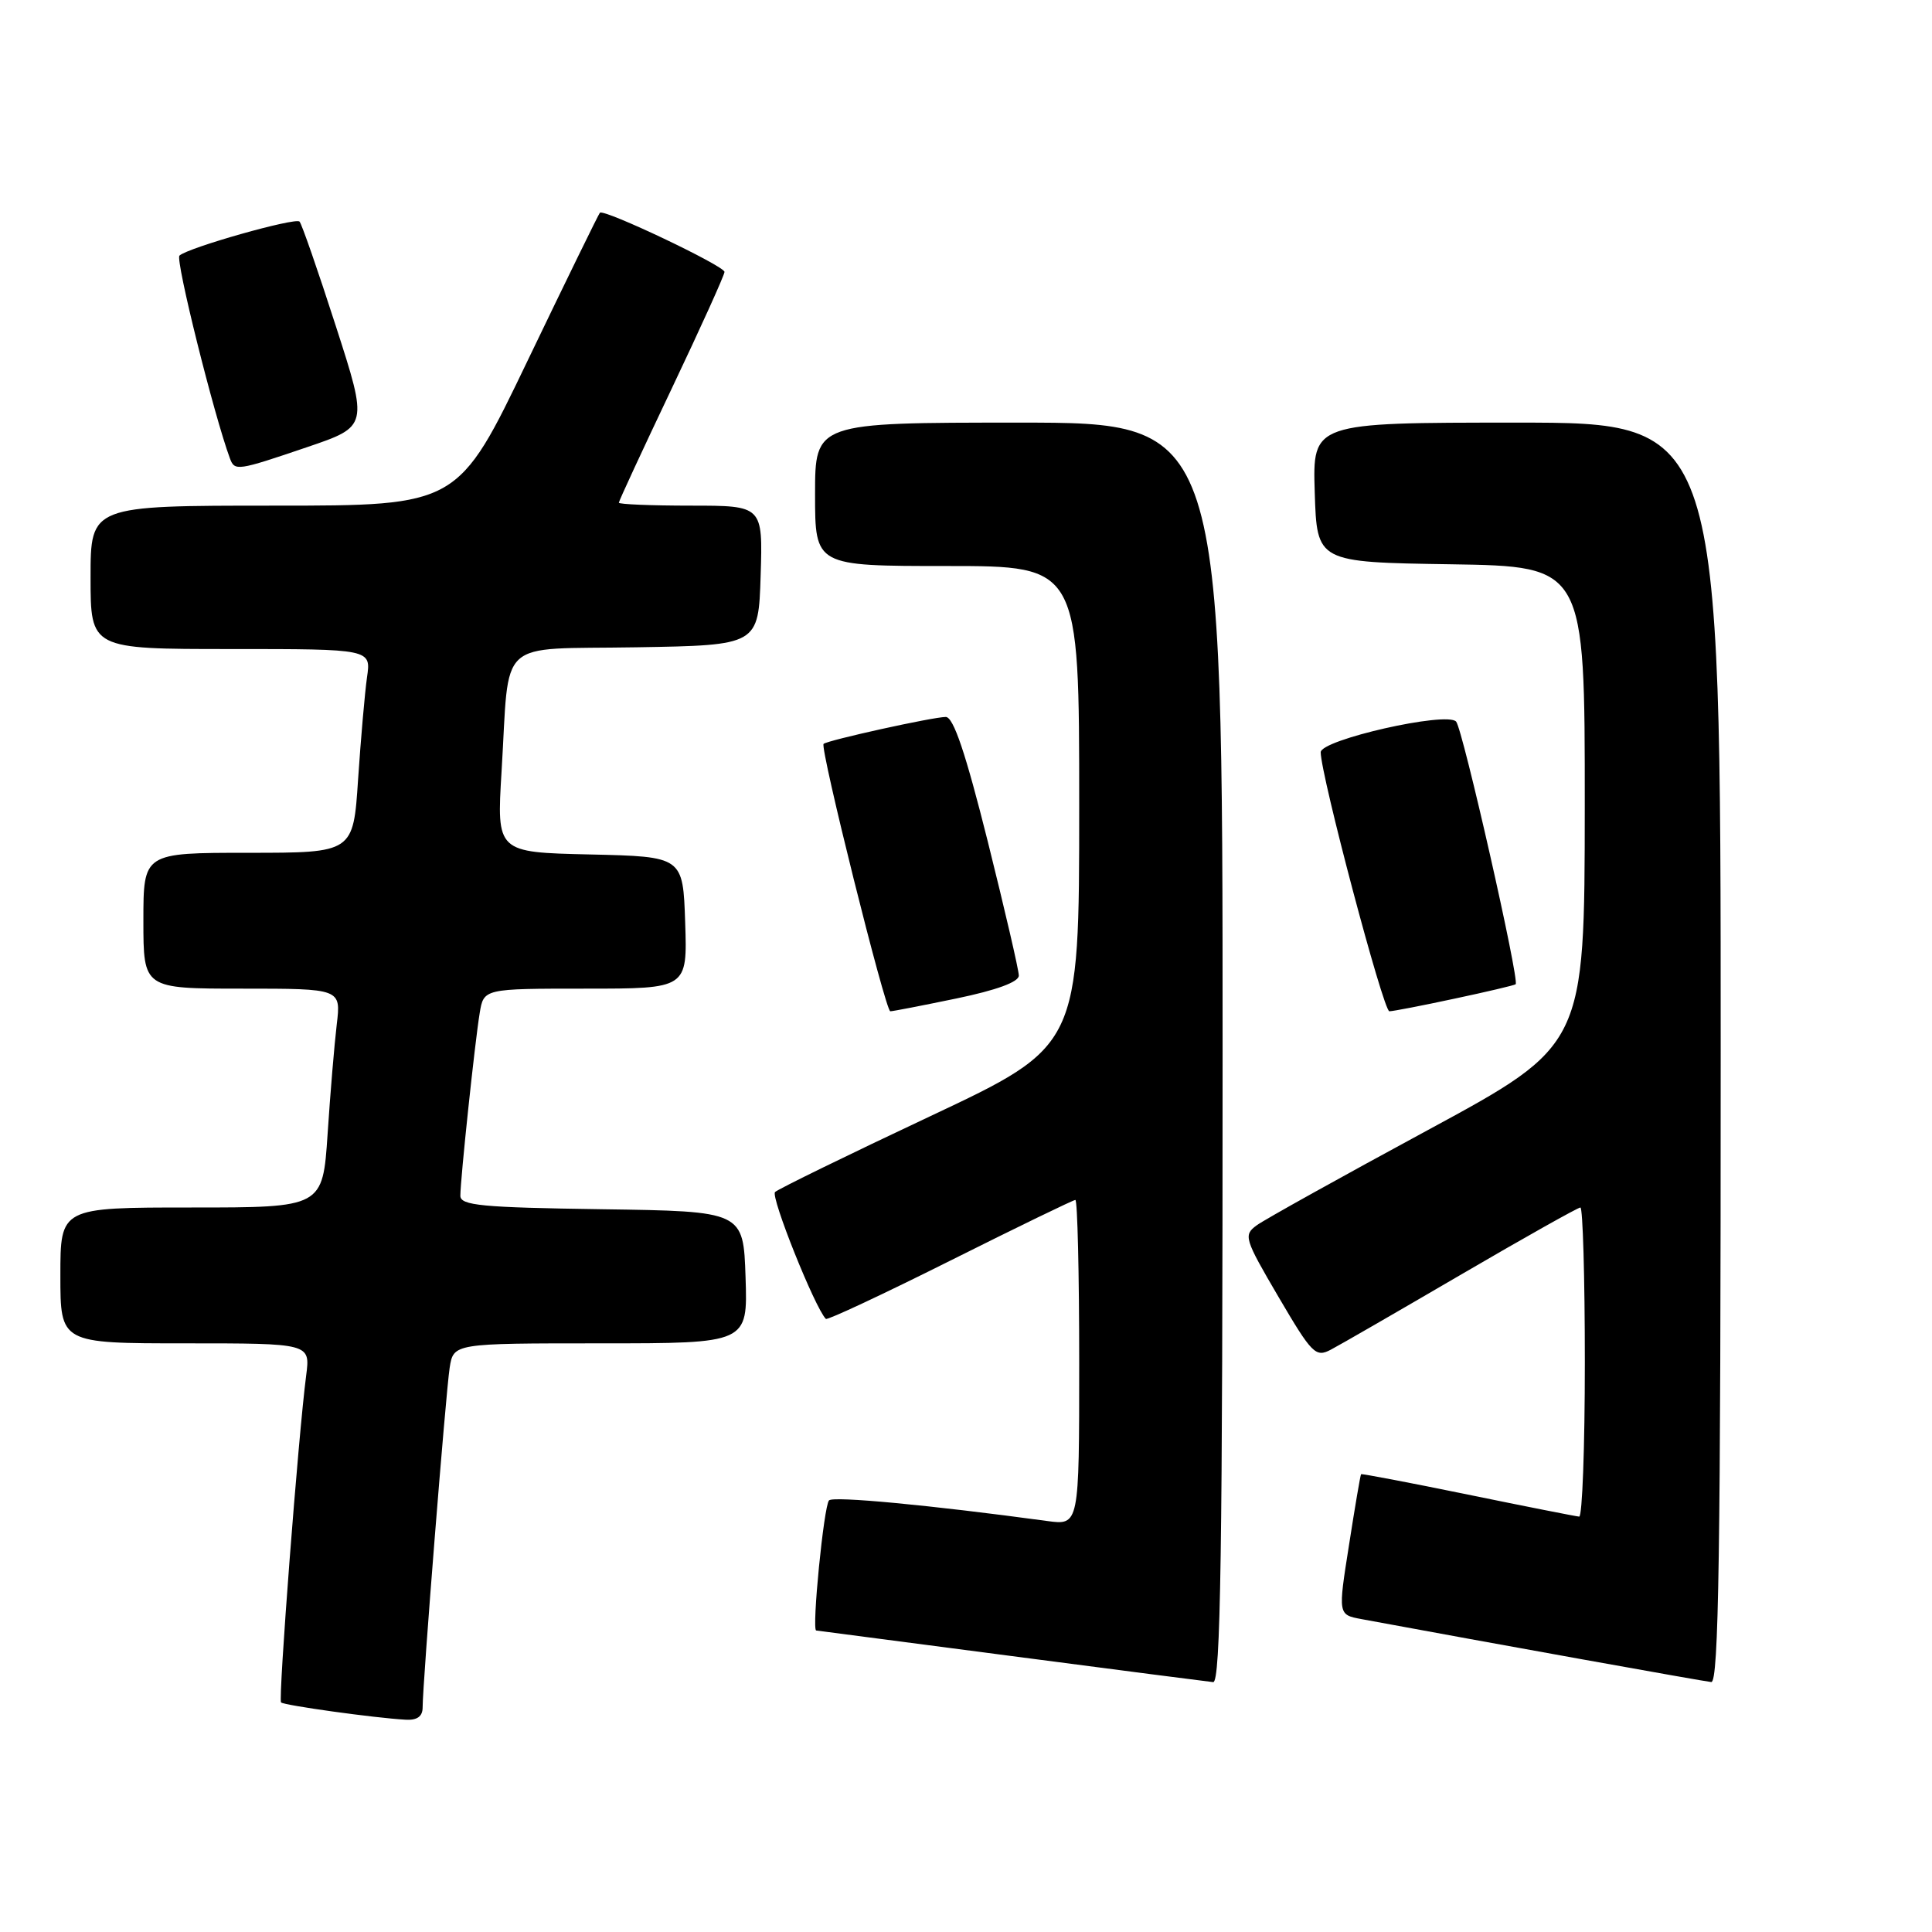<?xml version="1.0" encoding="UTF-8" standalone="no"?>
<!DOCTYPE svg PUBLIC "-//W3C//DTD SVG 1.1//EN" "http://www.w3.org/Graphics/SVG/1.1/DTD/svg11.dtd" >
<svg xmlns="http://www.w3.org/2000/svg" xmlns:xlink="http://www.w3.org/1999/xlink" version="1.1" viewBox="0 0 256 256">
 <g >
 <path fill="currentColor"
d=" M 56.00 226.25 C 56.00 223.08 59.07 184.57 59.58 181.25 C 60.09 178.00 60.09 178.00 79.58 178.00 C 99.08 178.00 99.08 178.00 98.79 169.25 C 98.50 160.50 98.50 160.50 79.75 160.23 C 63.77 160.00 61.00 159.73 61.00 158.44 C 61.00 156.27 62.92 138.12 63.56 134.25 C 64.09 131.00 64.09 131.00 77.58 131.00 C 91.08 131.00 91.08 131.00 90.79 122.25 C 90.50 113.50 90.50 113.50 78.16 113.22 C 65.81 112.94 65.81 112.94 66.46 102.22 C 67.56 84.24 65.54 86.09 84.32 85.77 C 100.50 85.50 100.50 85.50 100.79 76.25 C 101.08 67.00 101.08 67.00 91.54 67.00 C 86.29 67.00 82.00 66.82 82.00 66.61 C 82.00 66.39 85.15 59.60 89.00 51.50 C 92.85 43.40 96.00 36.44 96.00 36.03 C 96.00 35.24 80.02 27.64 79.49 28.19 C 79.32 28.36 75.02 37.16 69.93 47.75 C 60.69 67.00 60.69 67.00 36.34 67.00 C 12.00 67.00 12.00 67.00 12.00 76.50 C 12.00 86.00 12.00 86.00 30.59 86.00 C 49.18 86.00 49.18 86.00 48.63 89.75 C 48.34 91.81 47.81 97.89 47.45 103.25 C 46.81 113.00 46.81 113.00 32.91 113.00 C 19.00 113.00 19.00 113.00 19.00 122.00 C 19.00 131.00 19.00 131.00 32.09 131.00 C 45.19 131.00 45.19 131.00 44.62 135.75 C 44.31 138.36 43.76 144.89 43.41 150.25 C 42.76 160.00 42.76 160.00 25.38 160.00 C 8.00 160.00 8.00 160.00 8.00 169.00 C 8.00 178.00 8.00 178.00 24.56 178.00 C 41.12 178.00 41.12 178.00 40.57 182.25 C 39.53 190.21 36.85 225.18 37.24 225.58 C 37.64 225.97 49.61 227.64 53.75 227.87 C 55.27 227.96 56.00 227.44 56.00 226.25 Z  M 162.00 139.50 C 162.00 56.00 162.00 56.00 135.00 56.00 C 108.00 56.00 108.00 56.00 108.00 65.50 C 108.00 75.00 108.00 75.00 125.50 75.00 C 143.00 75.00 143.00 75.00 143.00 106.80 C 143.00 138.61 143.00 138.61 123.25 147.91 C 112.39 153.02 103.14 157.54 102.70 157.95 C 102.07 158.54 107.99 173.32 109.43 174.76 C 109.62 174.96 117.03 171.49 125.88 167.06 C 134.73 162.63 142.21 159.00 142.49 159.00 C 142.77 159.00 143.00 168.70 143.00 180.56 C 143.00 202.12 143.00 202.12 138.75 201.54 C 123.22 199.43 110.40 198.22 109.85 198.81 C 109.16 199.54 107.54 215.97 108.15 216.05 C 108.34 216.07 119.97 217.60 134.00 219.43 C 148.03 221.27 160.06 222.82 160.75 222.89 C 161.74 222.98 162.00 205.69 162.00 139.50 Z  M 228.00 139.50 C 228.00 56.00 228.00 56.00 200.96 56.00 C 173.92 56.00 173.92 56.00 174.21 65.25 C 174.50 74.50 174.50 74.50 192.25 74.77 C 210.00 75.05 210.00 75.05 209.99 106.77 C 209.97 138.50 209.97 138.50 189.18 149.75 C 177.74 155.94 167.54 161.61 166.52 162.36 C 164.74 163.66 164.88 164.12 169.41 171.85 C 173.84 179.40 174.33 179.90 176.34 178.84 C 177.53 178.22 185.32 173.72 193.66 168.85 C 202.00 163.98 209.09 160.00 209.41 160.00 C 209.73 160.00 210.00 169.22 210.00 180.50 C 210.00 191.78 209.66 200.98 209.25 200.96 C 208.84 200.93 202.20 199.62 194.50 198.04 C 186.80 196.46 180.43 195.25 180.35 195.34 C 180.26 195.43 179.54 199.65 178.75 204.73 C 177.29 213.96 177.29 213.96 180.40 214.54 C 197.46 217.70 225.76 222.79 226.75 222.88 C 227.74 222.98 228.00 205.70 228.00 139.50 Z  M 126.75 132.30 C 132.04 131.20 135.00 130.12 135.00 129.27 C 135.00 128.55 133.14 120.54 130.88 111.48 C 127.95 99.79 126.34 95.00 125.32 95.00 C 123.65 95.00 109.67 98.08 109.13 98.57 C 108.61 99.04 117.33 134.00 117.97 134.00 C 118.26 134.01 122.21 133.24 126.75 132.30 Z  M 192.72 132.33 C 197.00 131.42 200.65 130.56 200.83 130.42 C 201.39 130.00 193.81 96.56 192.94 95.61 C 191.68 94.24 175.00 98.02 175.00 99.68 C 175.00 102.66 183.30 134.00 184.10 134.00 C 184.56 134.00 188.44 133.25 192.72 132.33 Z  M 40.69 59.25 C 48.79 56.50 48.79 56.50 44.49 43.18 C 42.13 35.85 39.97 29.64 39.69 29.36 C 39.12 28.79 24.89 32.82 23.78 33.87 C 23.21 34.40 28.35 55.03 30.47 60.75 C 31.10 62.44 31.43 62.40 40.69 59.25 Z "/>
</g>
</svg>